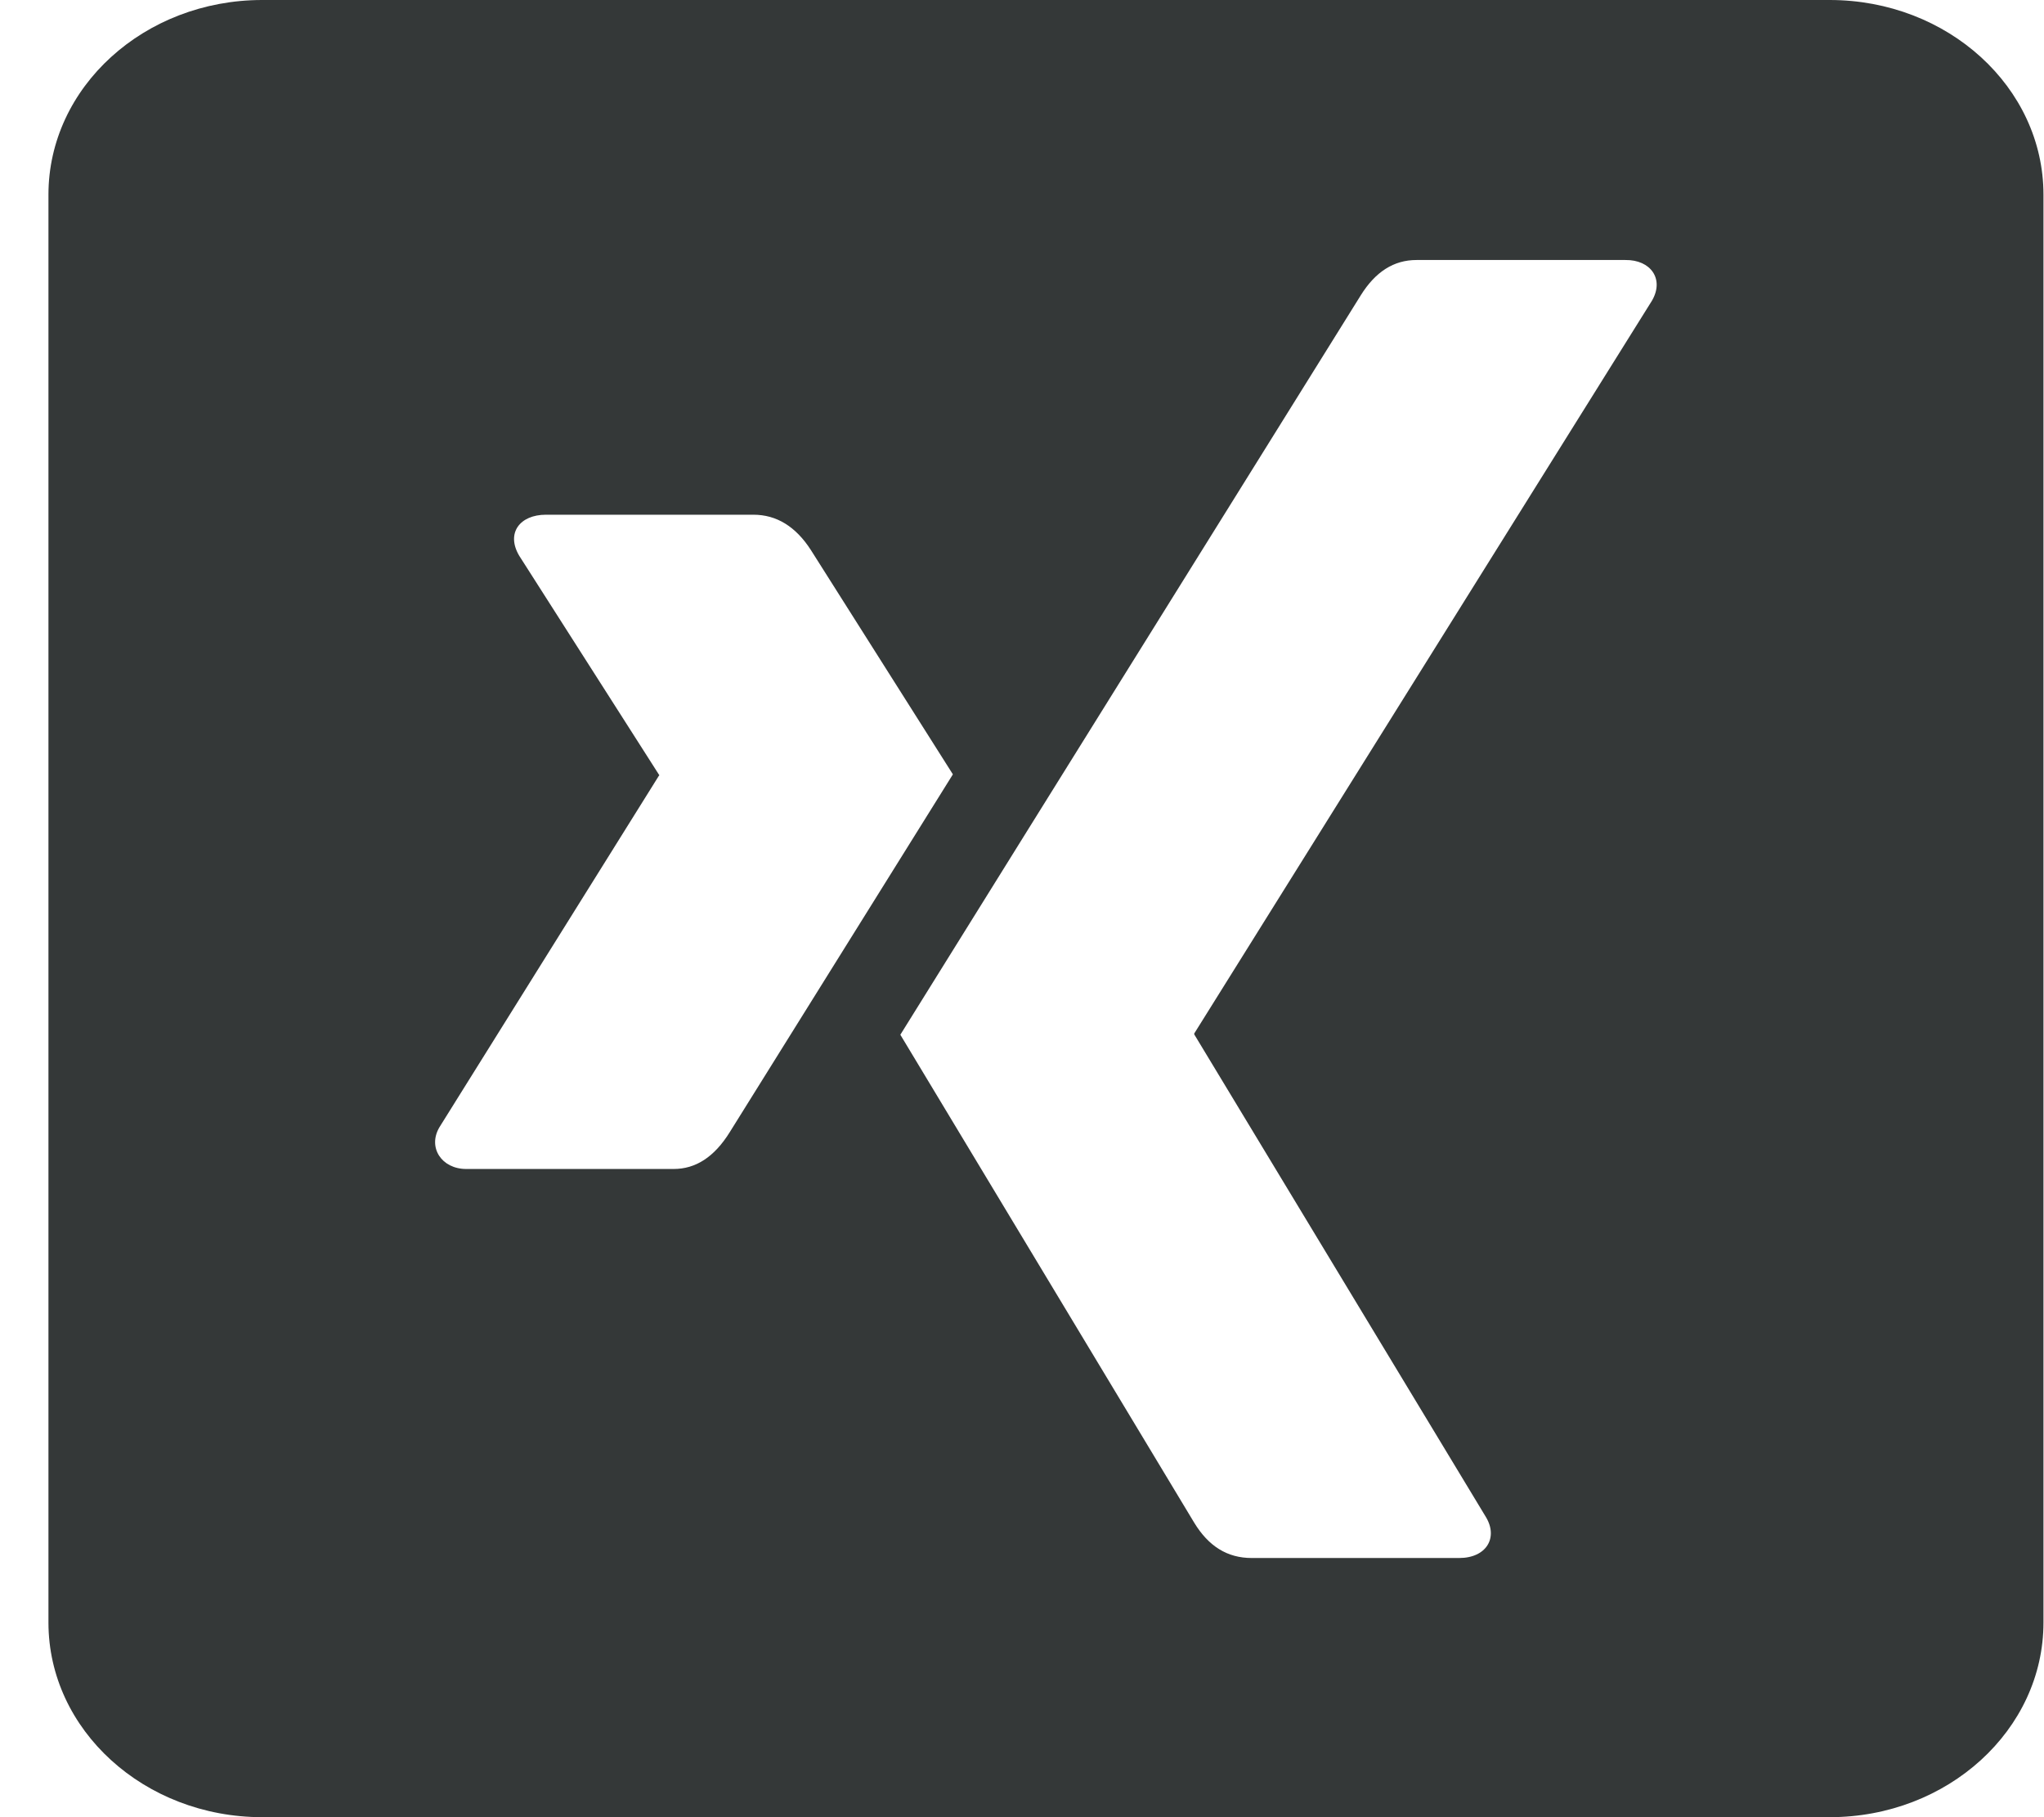 <?xml version="1.0" encoding="UTF-8"?>
<svg width="27px" height="24px" viewBox="0 0 27 24" version="1.1" xmlns="http://www.w3.org/2000/svg" xmlns:xlink="http://www.w3.org/1999/xlink">
    <!-- Generator: Sketch 64 (93537) - https://sketch.com -->
    <title>icon/xing</title>
    <desc>Created with Sketch.</desc>
    <g id="Article-Overview" stroke="none" stroke-width="1" fill="none" fill-rule="evenodd">
        <g id="Desktop---Article-List-View" transform="translate(-1153, -756)" fill="#343838">
            <g id="About-Me-Box" transform="translate(410, 747)">
                <g id="External-Sites" transform="translate(658, 9)">
                    <g id="icon/xing" transform="translate(85.64, 0)">
                        <g id="xing-square">
                            <path d="M23.529,0 L2.824,0 C1.265,0 0,1.152 0,2.571 L0,21.429 C0,22.848 1.265,24 2.824,24 L23.529,24 C25.088,24 26.353,22.848 26.353,21.429 L26.353,2.571 C26.353,1.152 25.088,0 23.529,0 Z M8.259,15.439 L5.518,15.439 C5.194,15.439 5.006,15.155 5.165,14.887 L8.065,10.243 C8.071,10.243 8.071,10.238 8.065,10.232 L6.218,7.339 C6.041,7.039 6.229,6.798 6.571,6.798 L9.312,6.798 C9.618,6.798 9.871,6.954 10.071,7.264 L11.947,10.227 C11.871,10.35 10.888,11.925 9,14.952 C8.794,15.284 8.547,15.439 8.259,15.439 Z M21.182,3.97 L15.135,13.65 L15.135,13.661 L18.988,20.036 C19.153,20.309 18.994,20.577 18.635,20.577 L15.894,20.577 C15.571,20.577 15.324,20.421 15.135,20.111 L11.253,13.666 C11.388,13.446 13.418,10.189 17.335,3.9 C17.529,3.589 17.771,3.434 18.071,3.434 L20.829,3.434 C21.165,3.429 21.347,3.686 21.182,3.97 Z" id="Shape" fill-rule="nonzero"></path>
                        </g>
                    </g>
                </g>
            </g>
        </g>
    </g>
</svg>